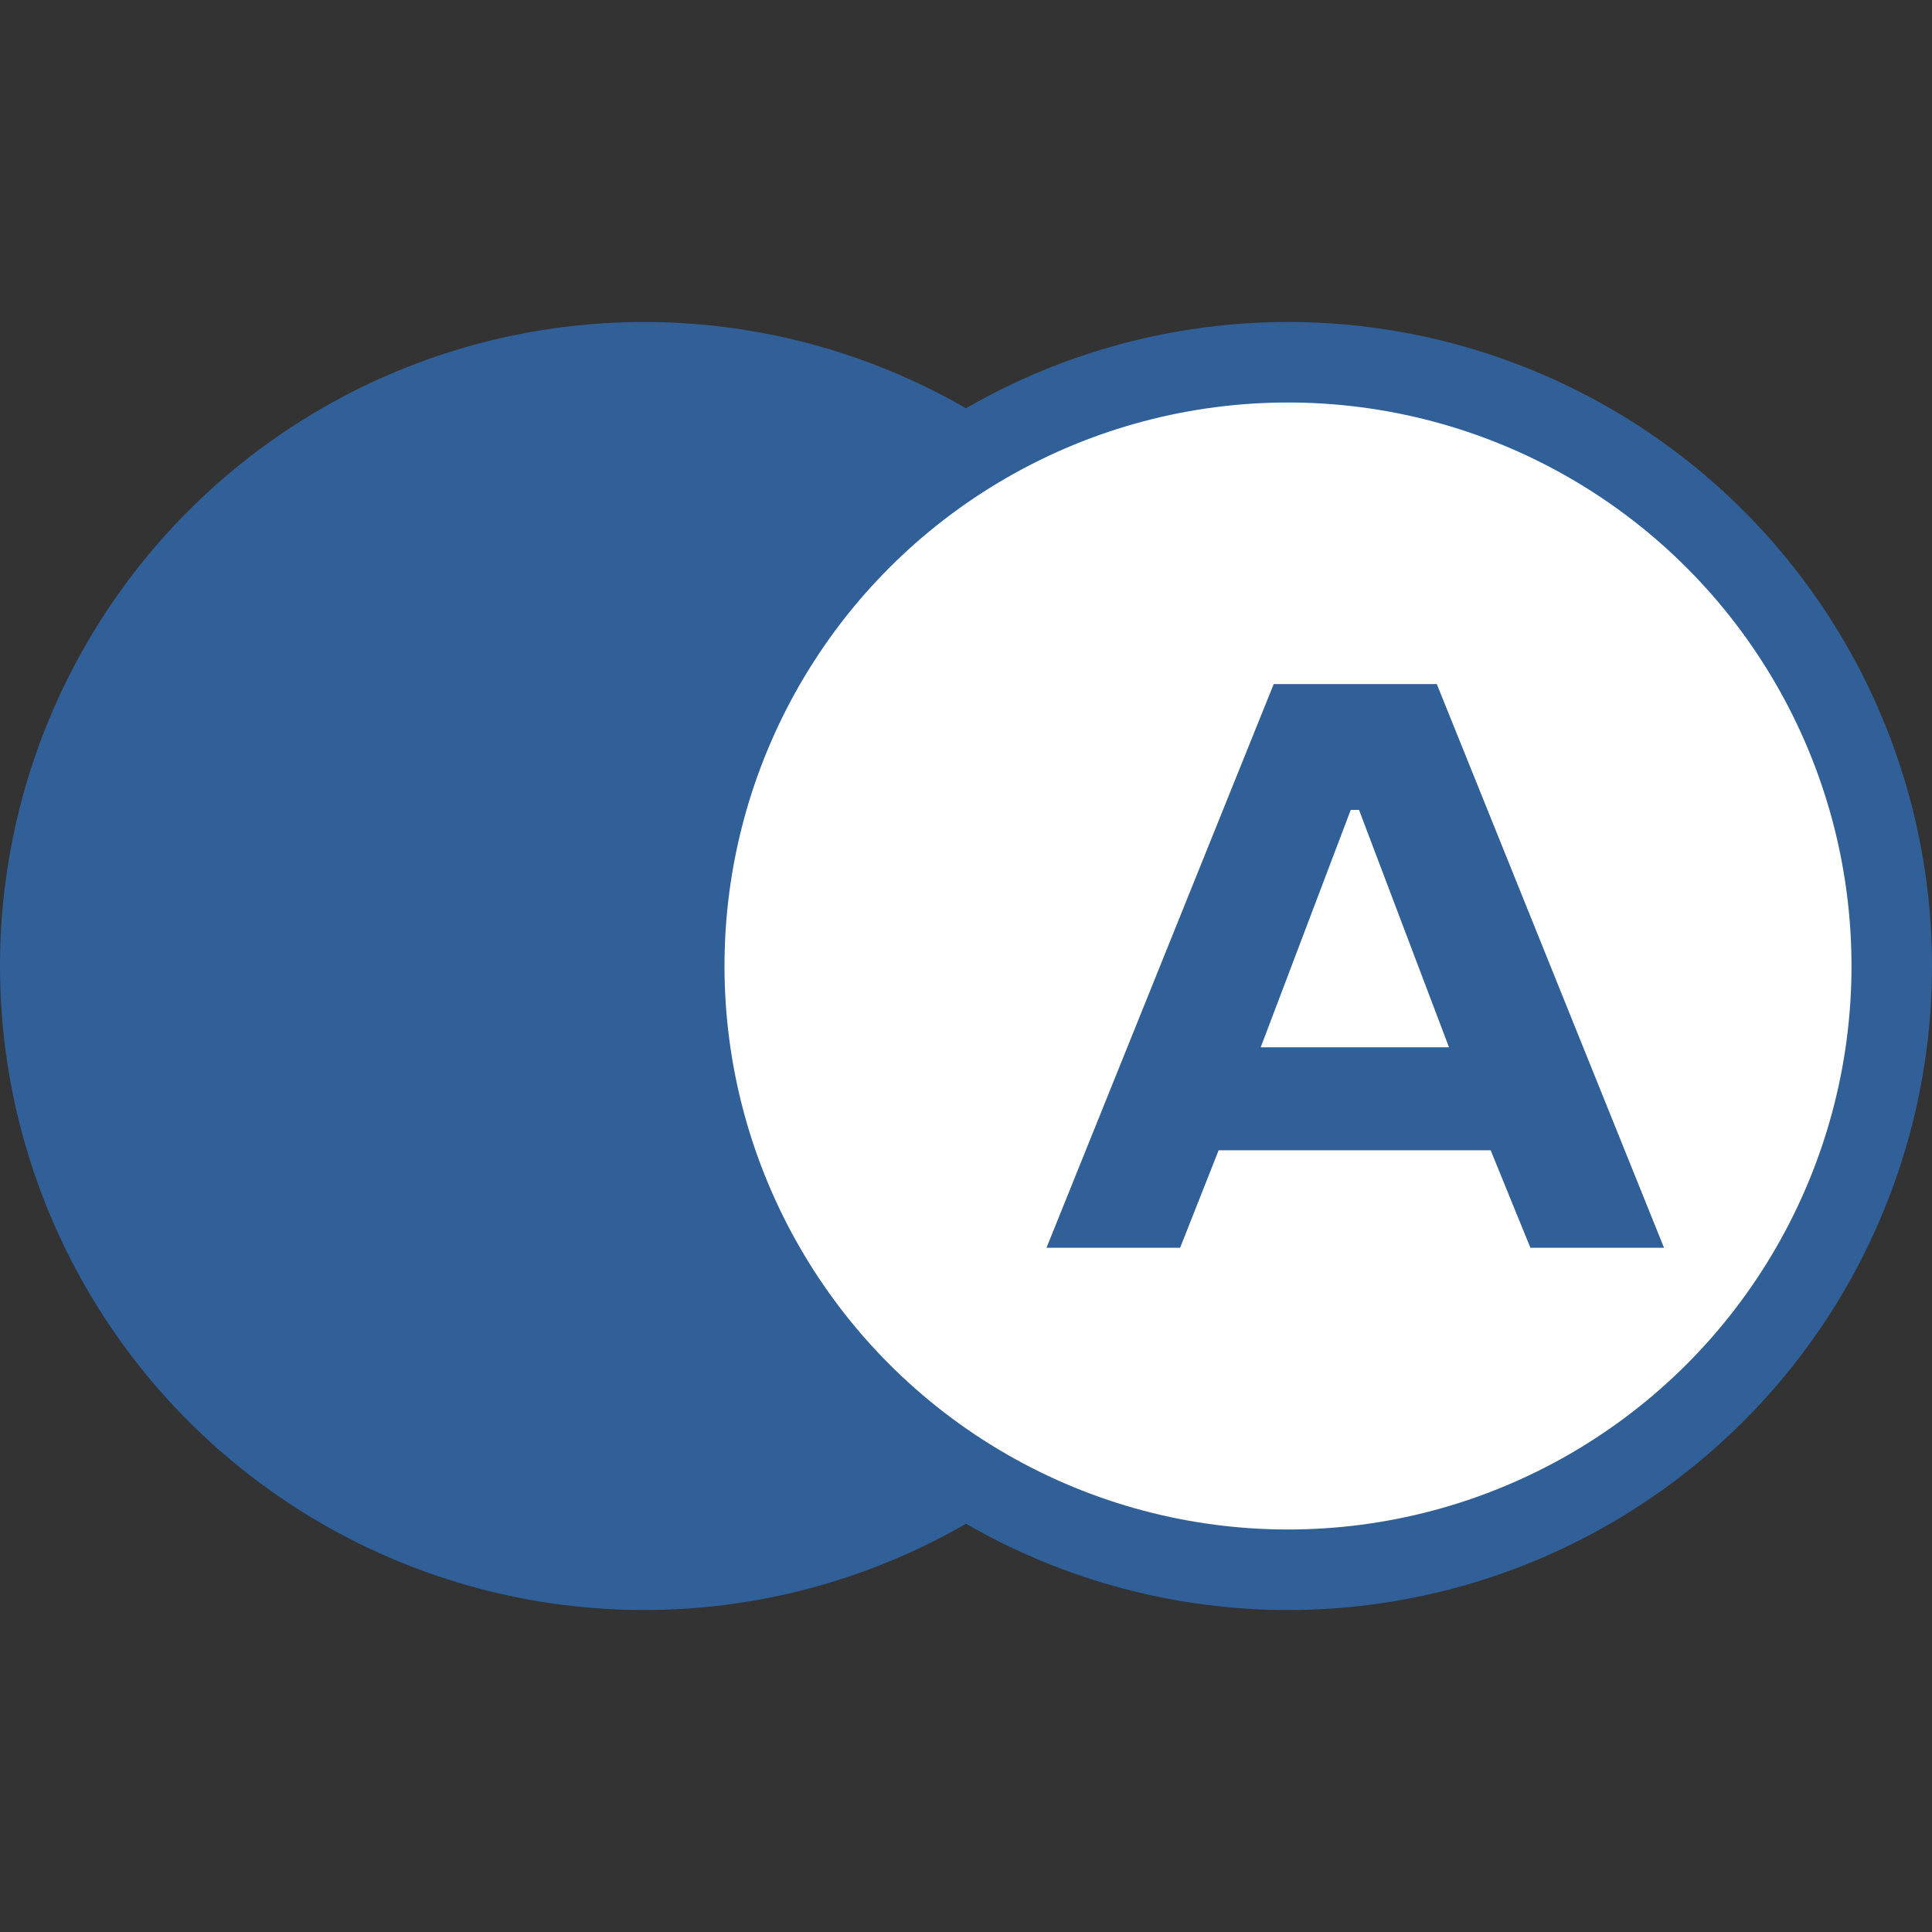 <svg width="48" height="48" viewBox="0 0 48 48" fill="none" xmlns="http://www.w3.org/2000/svg">
<rect x="0" y="0" width="48" height="48" fill="#333333" stroke="none"/>
<circle cx="16" cy="24" r="16" fill="#316099"></circle>
<circle cx="32" cy="24" r="15" fill="white" stroke="#316099" stroke-width="2"></circle>
<path d="M31.645 16.996H35.697L41.342 31H38.022L37.035 28.578H30.277L29.32 31H26L31.645 16.996ZM31.322 26.02H36L33.764 20.121H33.559L31.322 26.02Z" fill="#316099"></path>
</svg>
